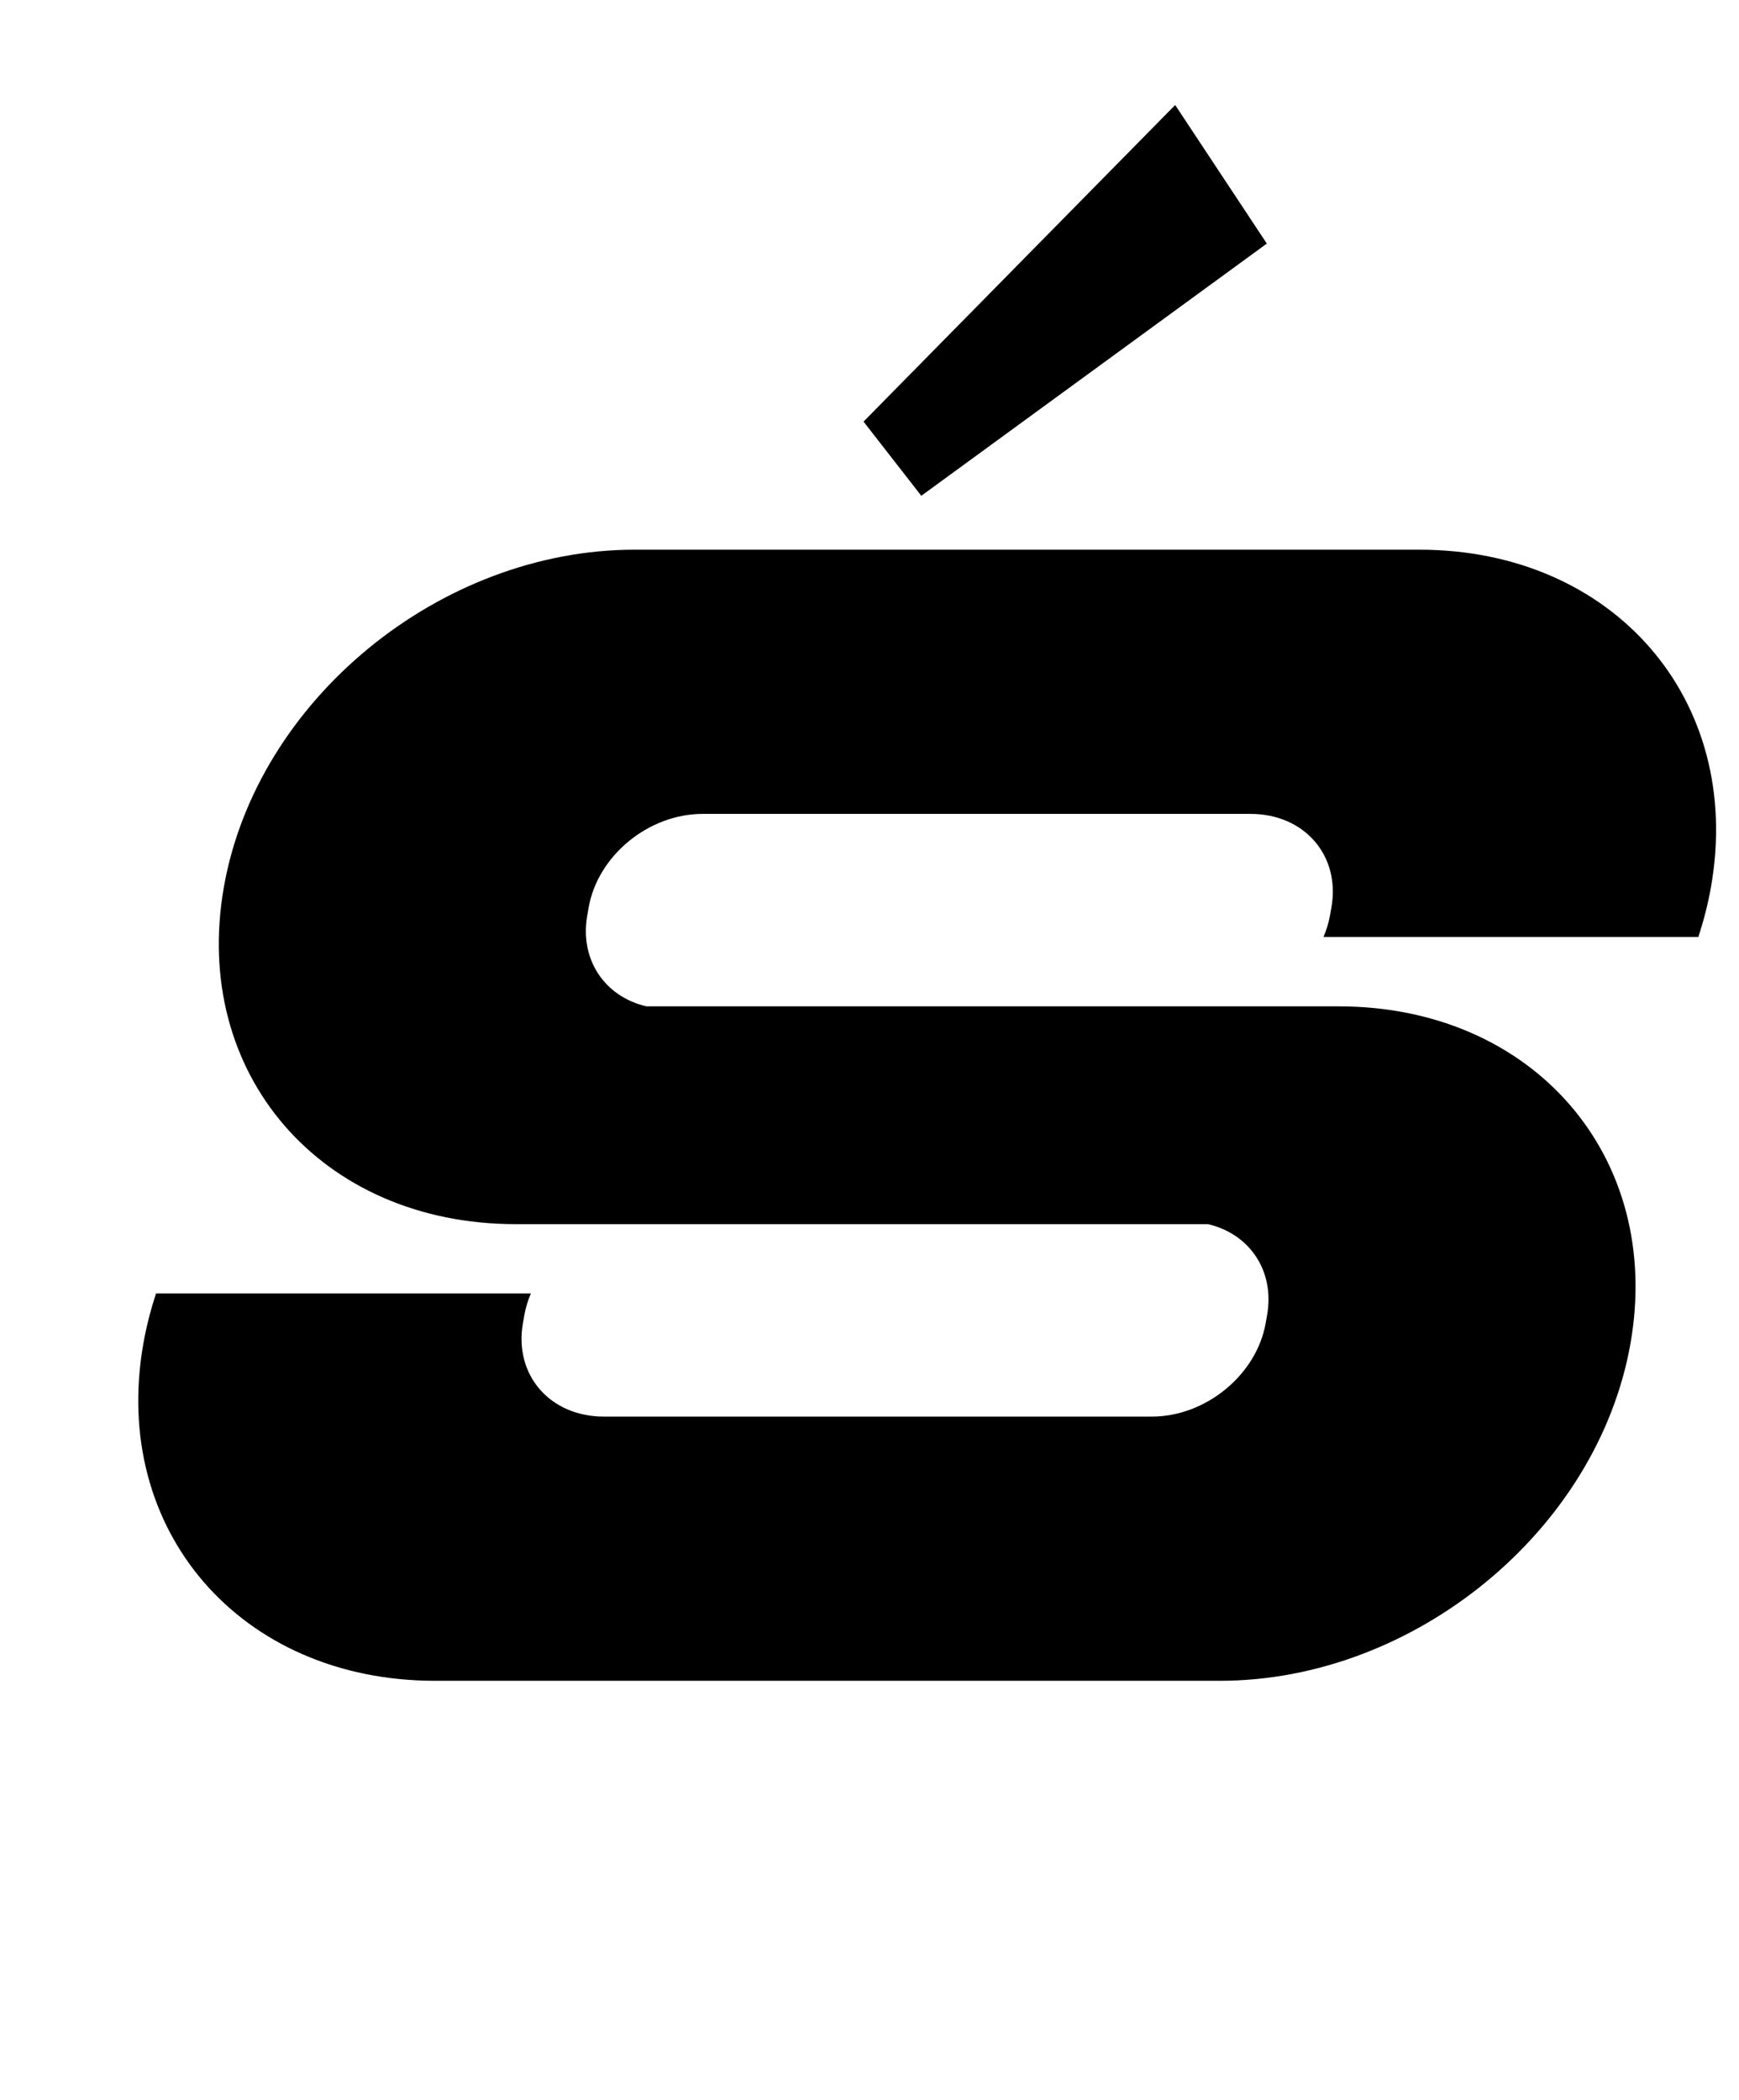 <?xml version="1.0" standalone="no"?>
<!DOCTYPE svg PUBLIC "-//W3C//DTD SVG 1.1//EN" "http://www.w3.org/Graphics/SVG/1.1/DTD/svg11.dtd" >
<svg xmlns="http://www.w3.org/2000/svg" xmlns:xlink="http://www.w3.org/1999/xlink" version="1.1" viewBox="-10 0 828 1000">
   <path fill="currentColor"
d="M549.542 50l-148.381 150.744l27.502 35.322l164.52 -120.084zM292.17 261.729c-92.657 0 -179.88 71.614 -195.564 160.568c-15.685 88.955 46.282 160.566 138.939 160.566h329.594c19.752 4.574 31.901 22.161 28.168 43.33l-0.666 3.779
c-4.35 24.667 -28.531 44.525 -54.227 44.525h-260.895c-25.692 0 -42.877 -19.858 -38.527 -44.525l0.666 -3.779c0.628 -3.562 1.712 -7.009 3.109 -10.324h-178.467c-2.566 7.784 -4.611 15.752 -6.042 23.865
c-15.685 88.954 46.288 160.562 138.946 160.562h373.553c92.657 0 179.879 -71.608 195.563 -160.562c15.685 -88.955 -46.282 -160.568 -138.939 -160.568h-329.594c-19.751 -4.575 -31.898 -22.162 -28.166 -43.33l0.667 -3.785
c4.35 -24.666 28.535 -44.52 54.23 -44.52h260.893c25.692 0 42.874 19.854 38.524 44.52l-0.667 3.785c-0.628 3.562 -1.709 7.001 -3.106 10.316h178.465c2.568 -7.783 4.61 -15.743 6.041 -23.855
c15.685 -88.954 -46.281 -160.568 -138.939 -160.568h-373.559z" />
</svg>
